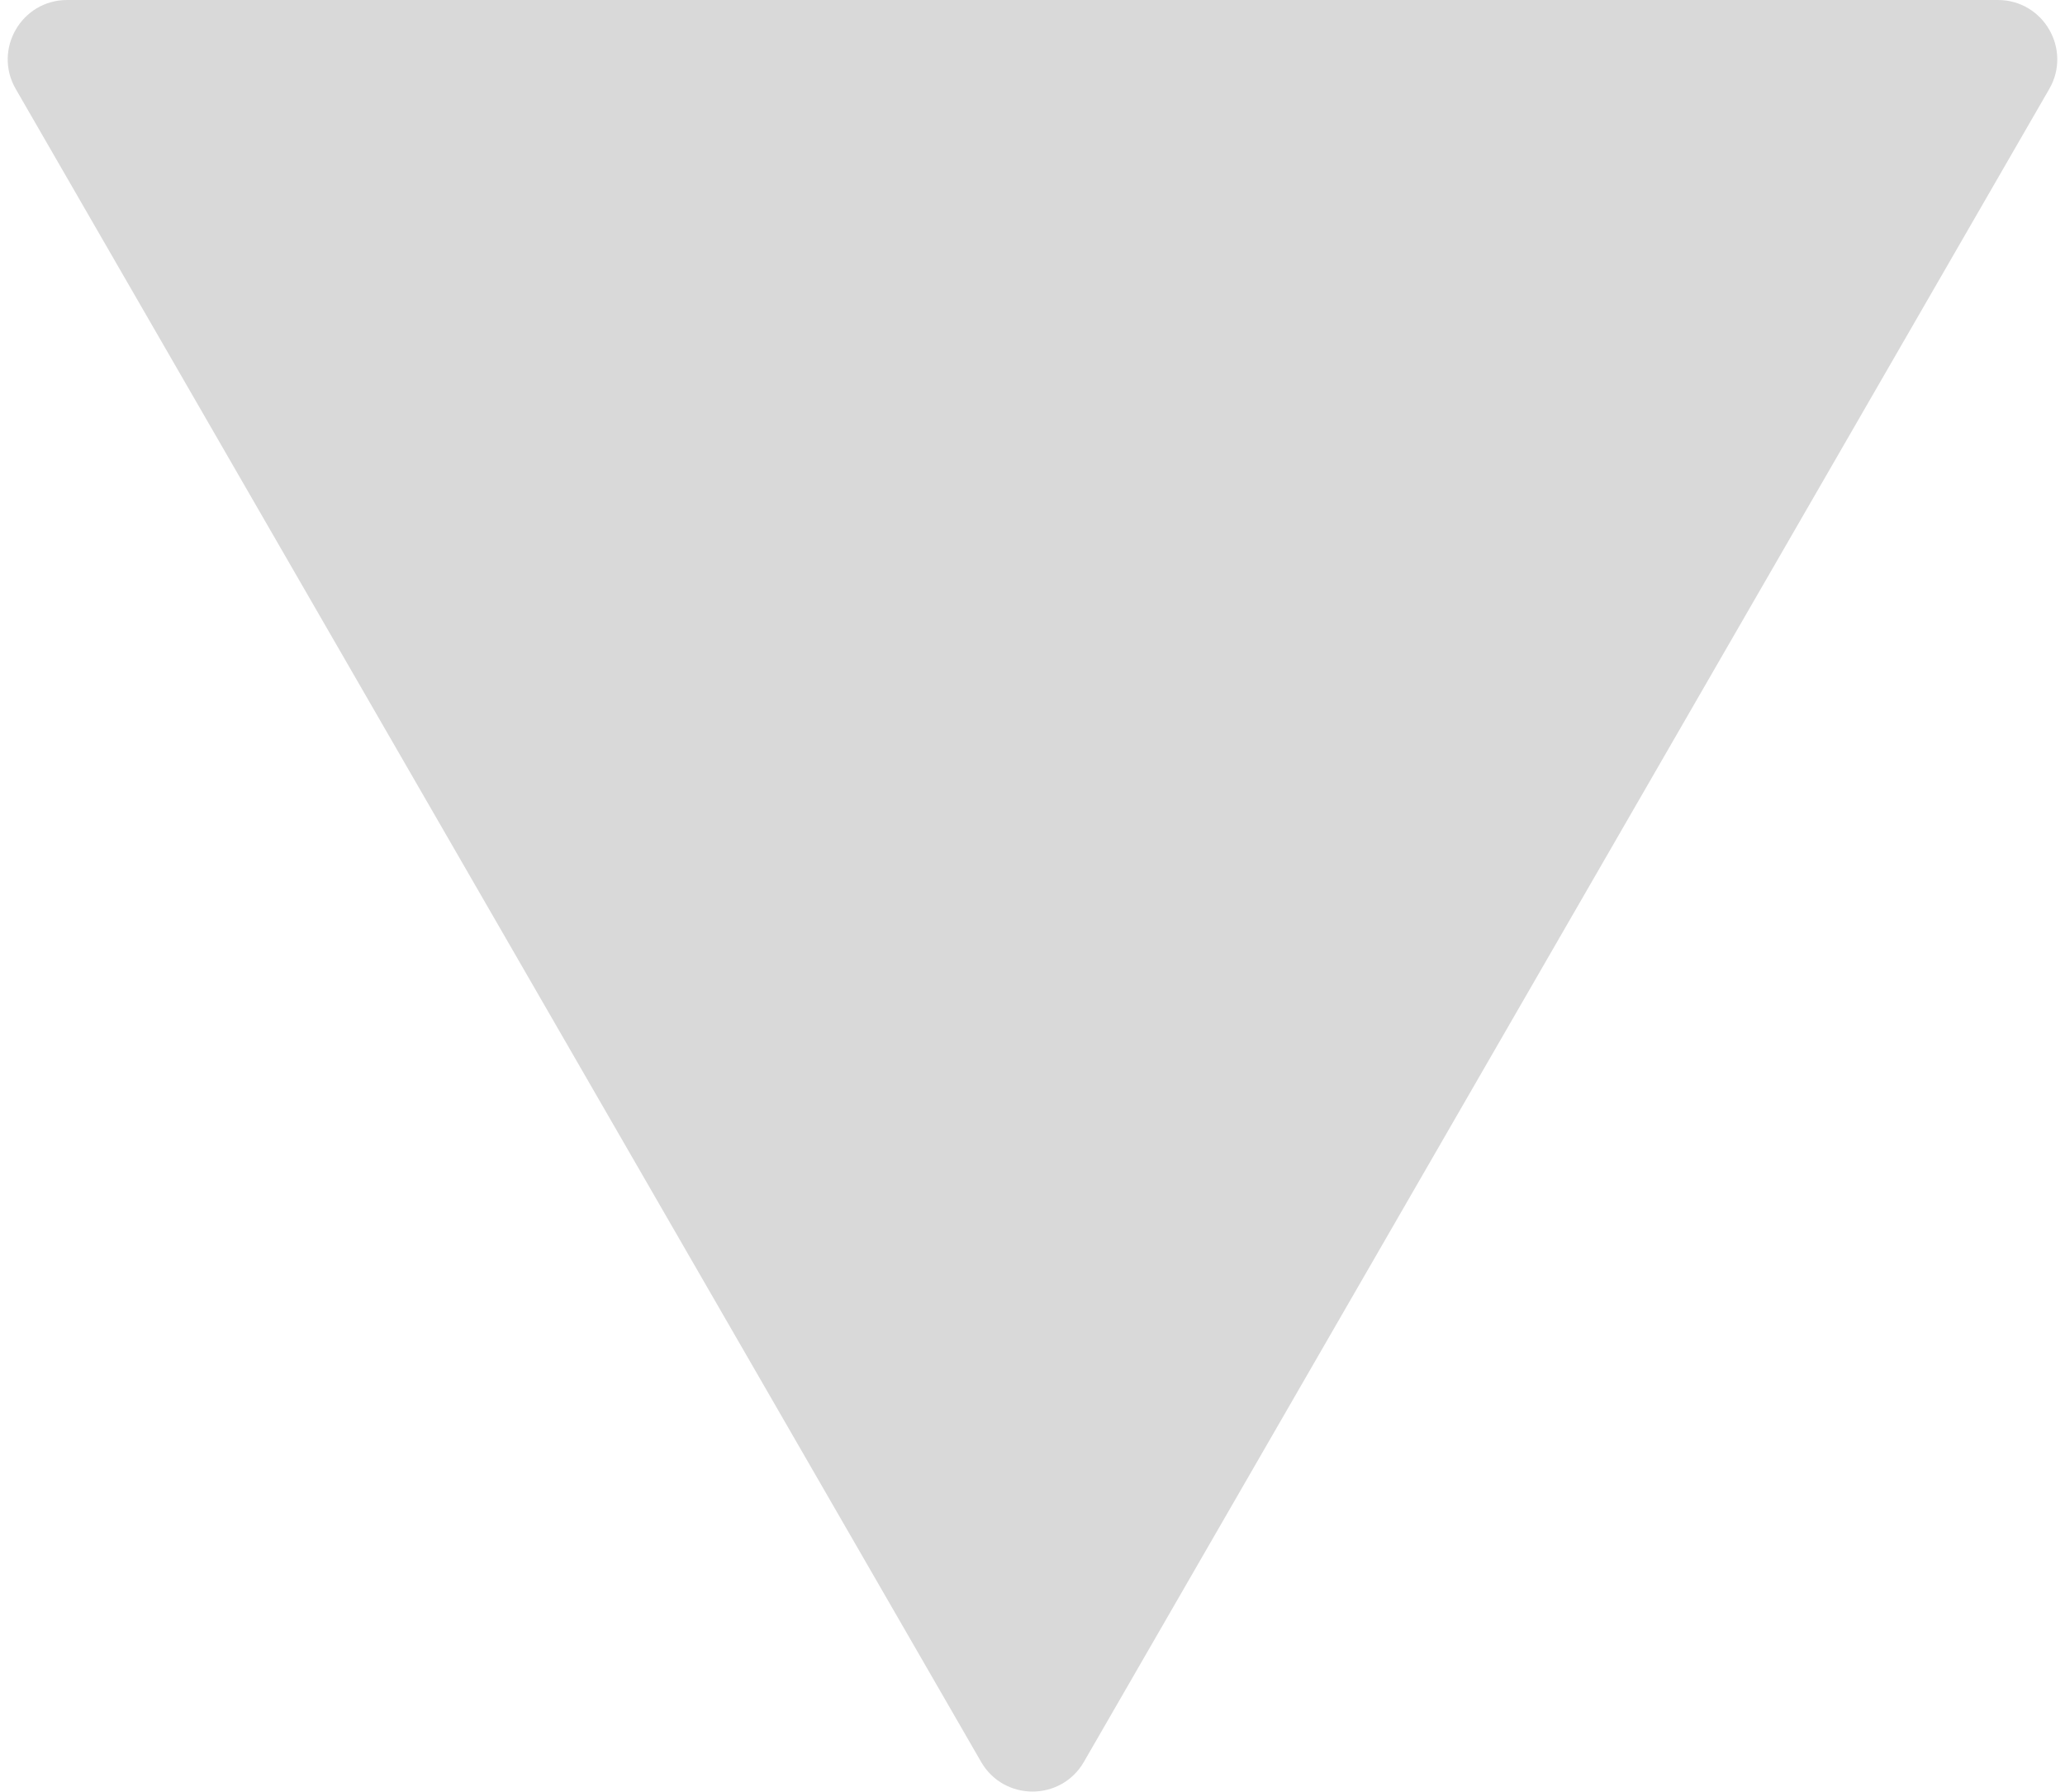 <svg width="174" height="151" viewBox="0 0 174 151" fill="none" xmlns="http://www.w3.org/2000/svg">
<path d="M82.669 148.493C84.593 151.828 89.407 151.828 91.331 148.493L172.674 7.499C174.597 4.165 172.191 0 168.343 0H5.657C1.809 0 -0.597 4.165 1.326 7.499L82.669 148.493Z" fill="#D9D9D9"/>
</svg>
